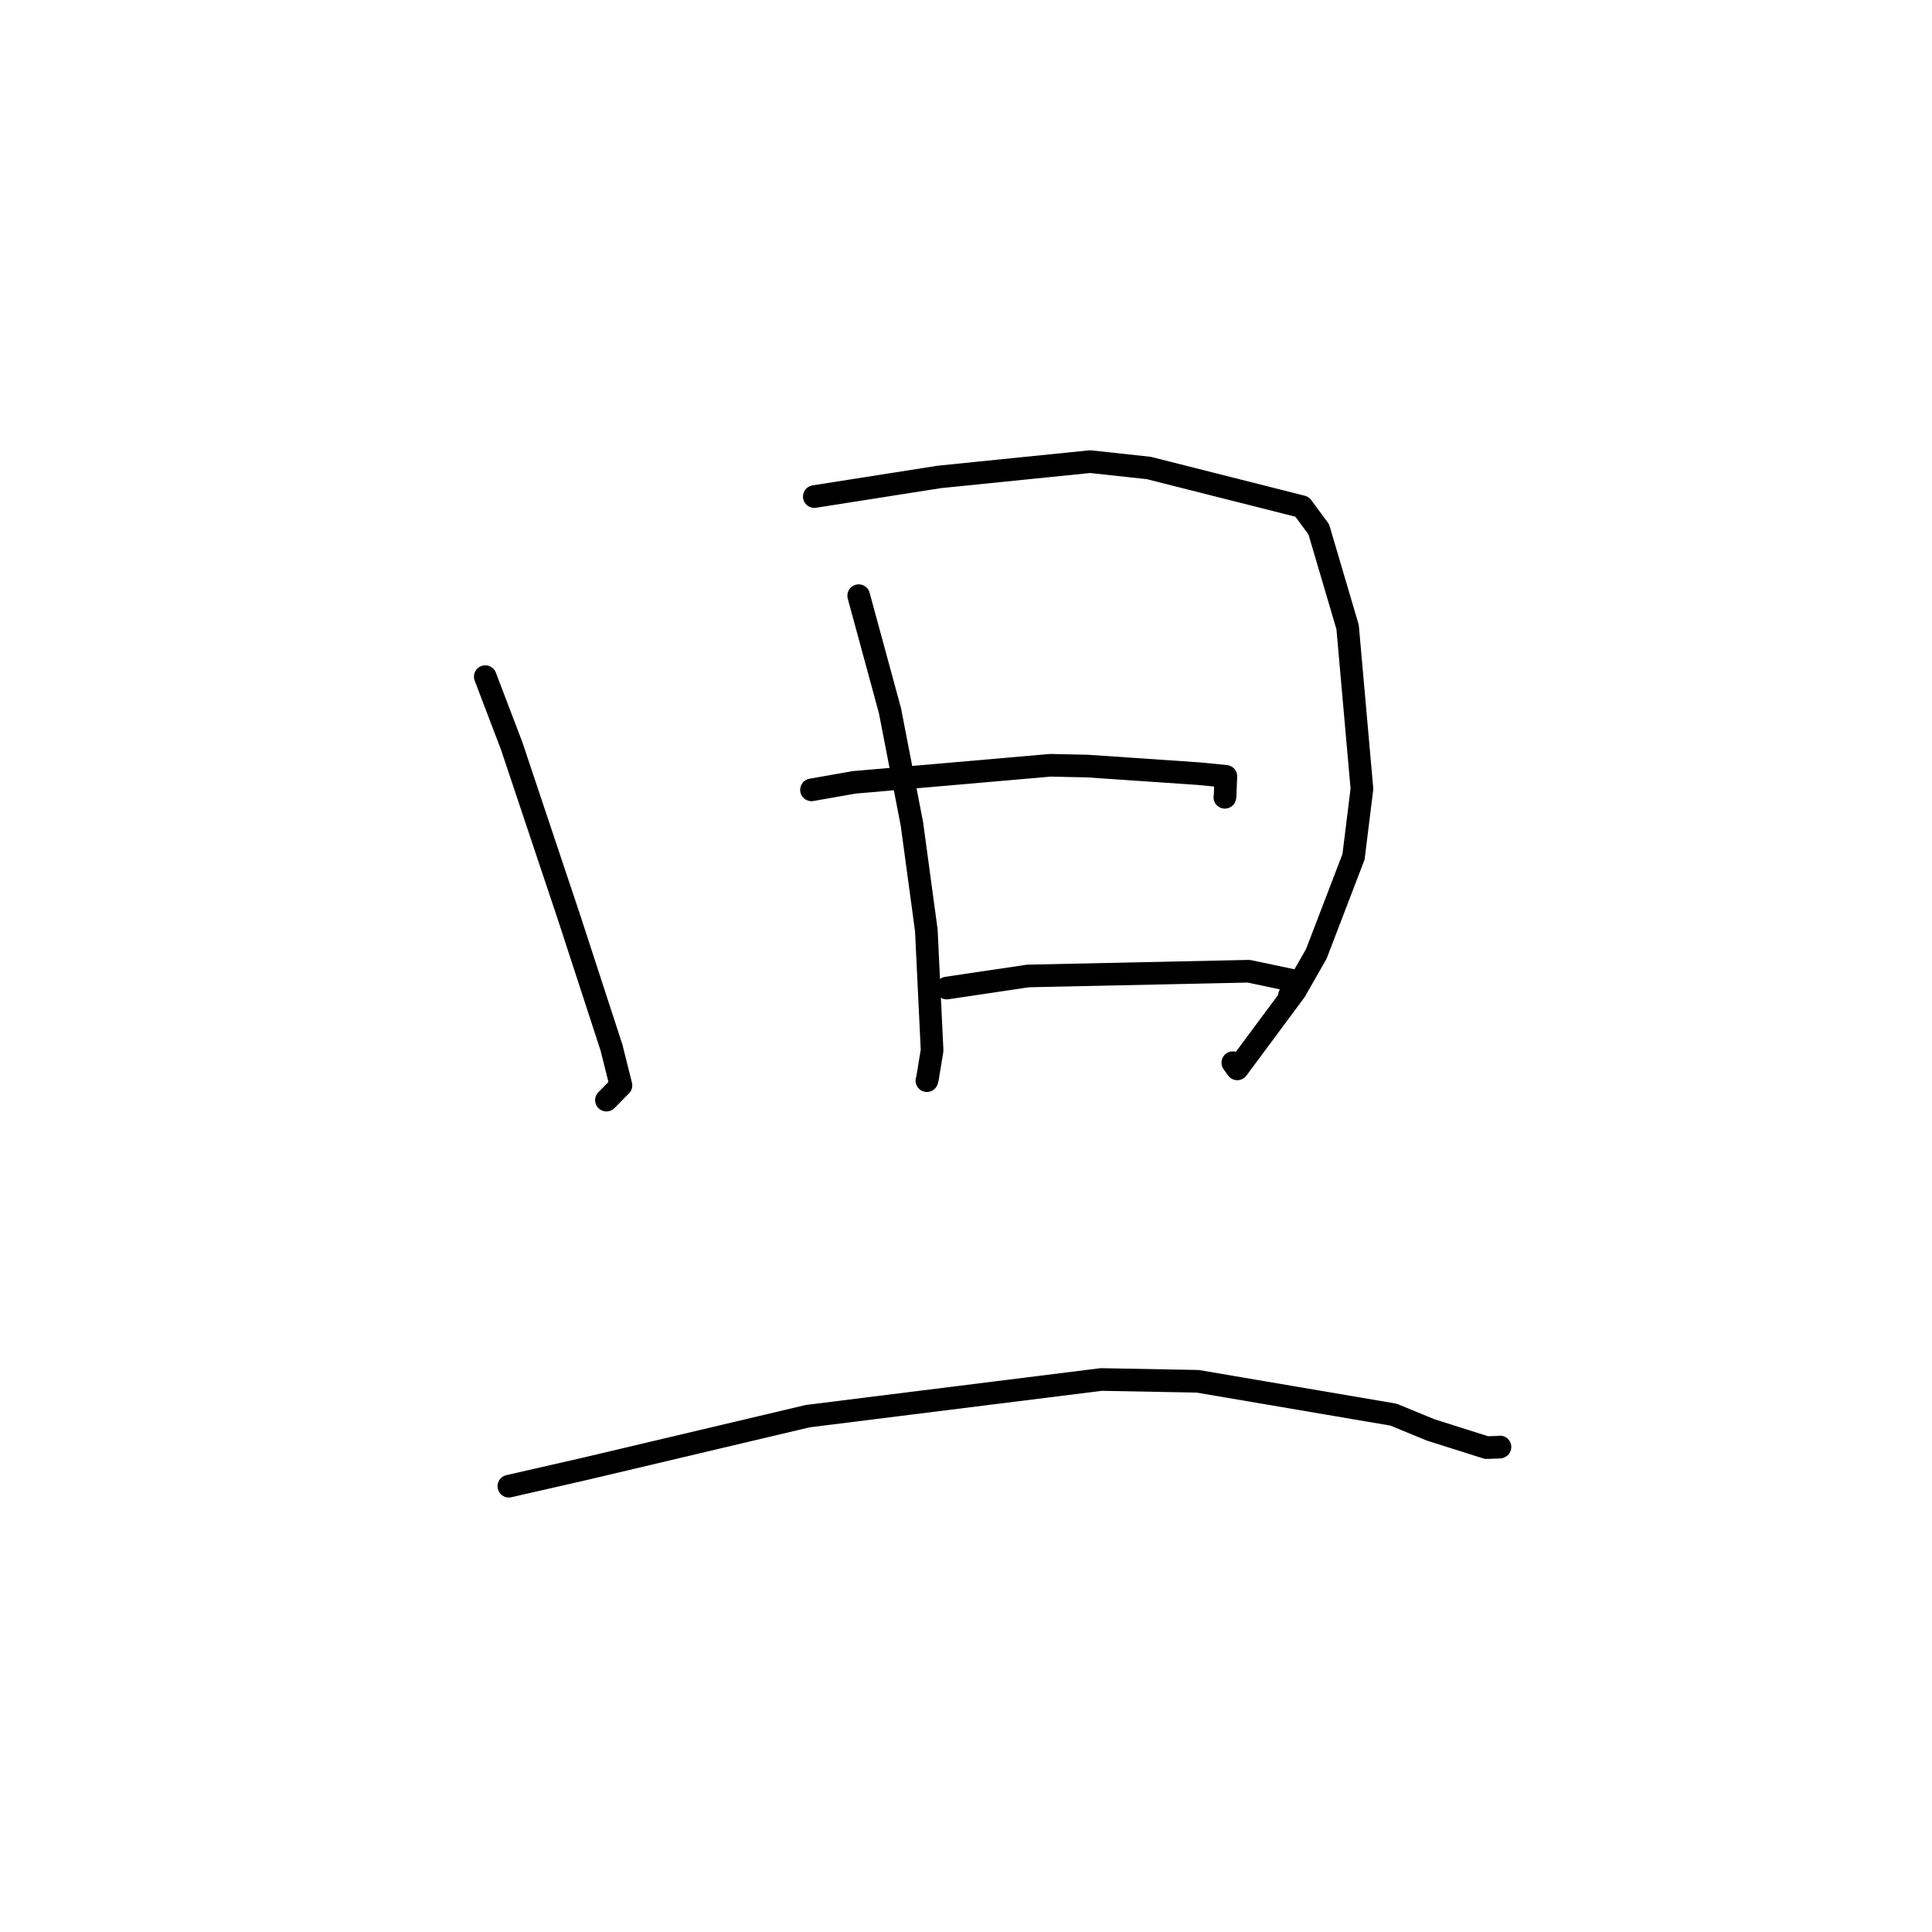 <?xml version="1.0" standalone="no"?>
    <svg width="256" height="256" xmlns="http://www.w3.org/2000/svg" version="1.1">
    <polyline stroke="black" stroke-width="3" stroke-linecap="round" fill="transparent" stroke-linejoin="round" points="64.301 89.658 67.803 98.85 75.437 121.664 81.027 138.817 82.281 143.818 80.532 145.596 80.357 145.773 " />
        <polyline stroke="black" stroke-width="3" stroke-linecap="round" fill="transparent" stroke-linejoin="round" points="107.901 65.798 124.472 63.194 144.453 61.168 152.22 62.01 172.532 67.145 174.742 70.136 178.565 83.094 180.464 104.518 179.35 113.532 174.42 126.39 171.623 131.29 163.95 141.633 163.355 140.813 " />
        <polyline stroke="black" stroke-width="3" stroke-linecap="round" fill="transparent" stroke-linejoin="round" points="113.78 78.93 117.925 94.167 120.834 109.185 122.742 123.257 123.508 139.183 122.893 142.918 122.817 143.192 " />
        <polyline stroke="black" stroke-width="3" stroke-linecap="round" fill="transparent" stroke-linejoin="round" points="107.529 104.661 113.165 103.669 139.191 101.403 144.148 101.511 158.859 102.515 162.435 102.87 162.33 105.479 162.3 105.647 " />
        <polyline stroke="black" stroke-width="3" stroke-linecap="round" fill="transparent" stroke-linejoin="round" points="125.449 130.924 136.218 129.321 165.469 128.693 171.374 129.937 170.959 131.82 170.864 131.887 " />
        <polyline stroke="black" stroke-width="3" stroke-linecap="round" fill="transparent" stroke-linejoin="round" points="67.423 196.929 77.62 194.601 107.029 187.647 145.909 182.791 158.685 183.027 184.644 187.446 189.583 189.477 196.975 191.815 198.711 191.757 198.75 191.736 198.754 191.734 198.754 191.734 " />
        </svg>